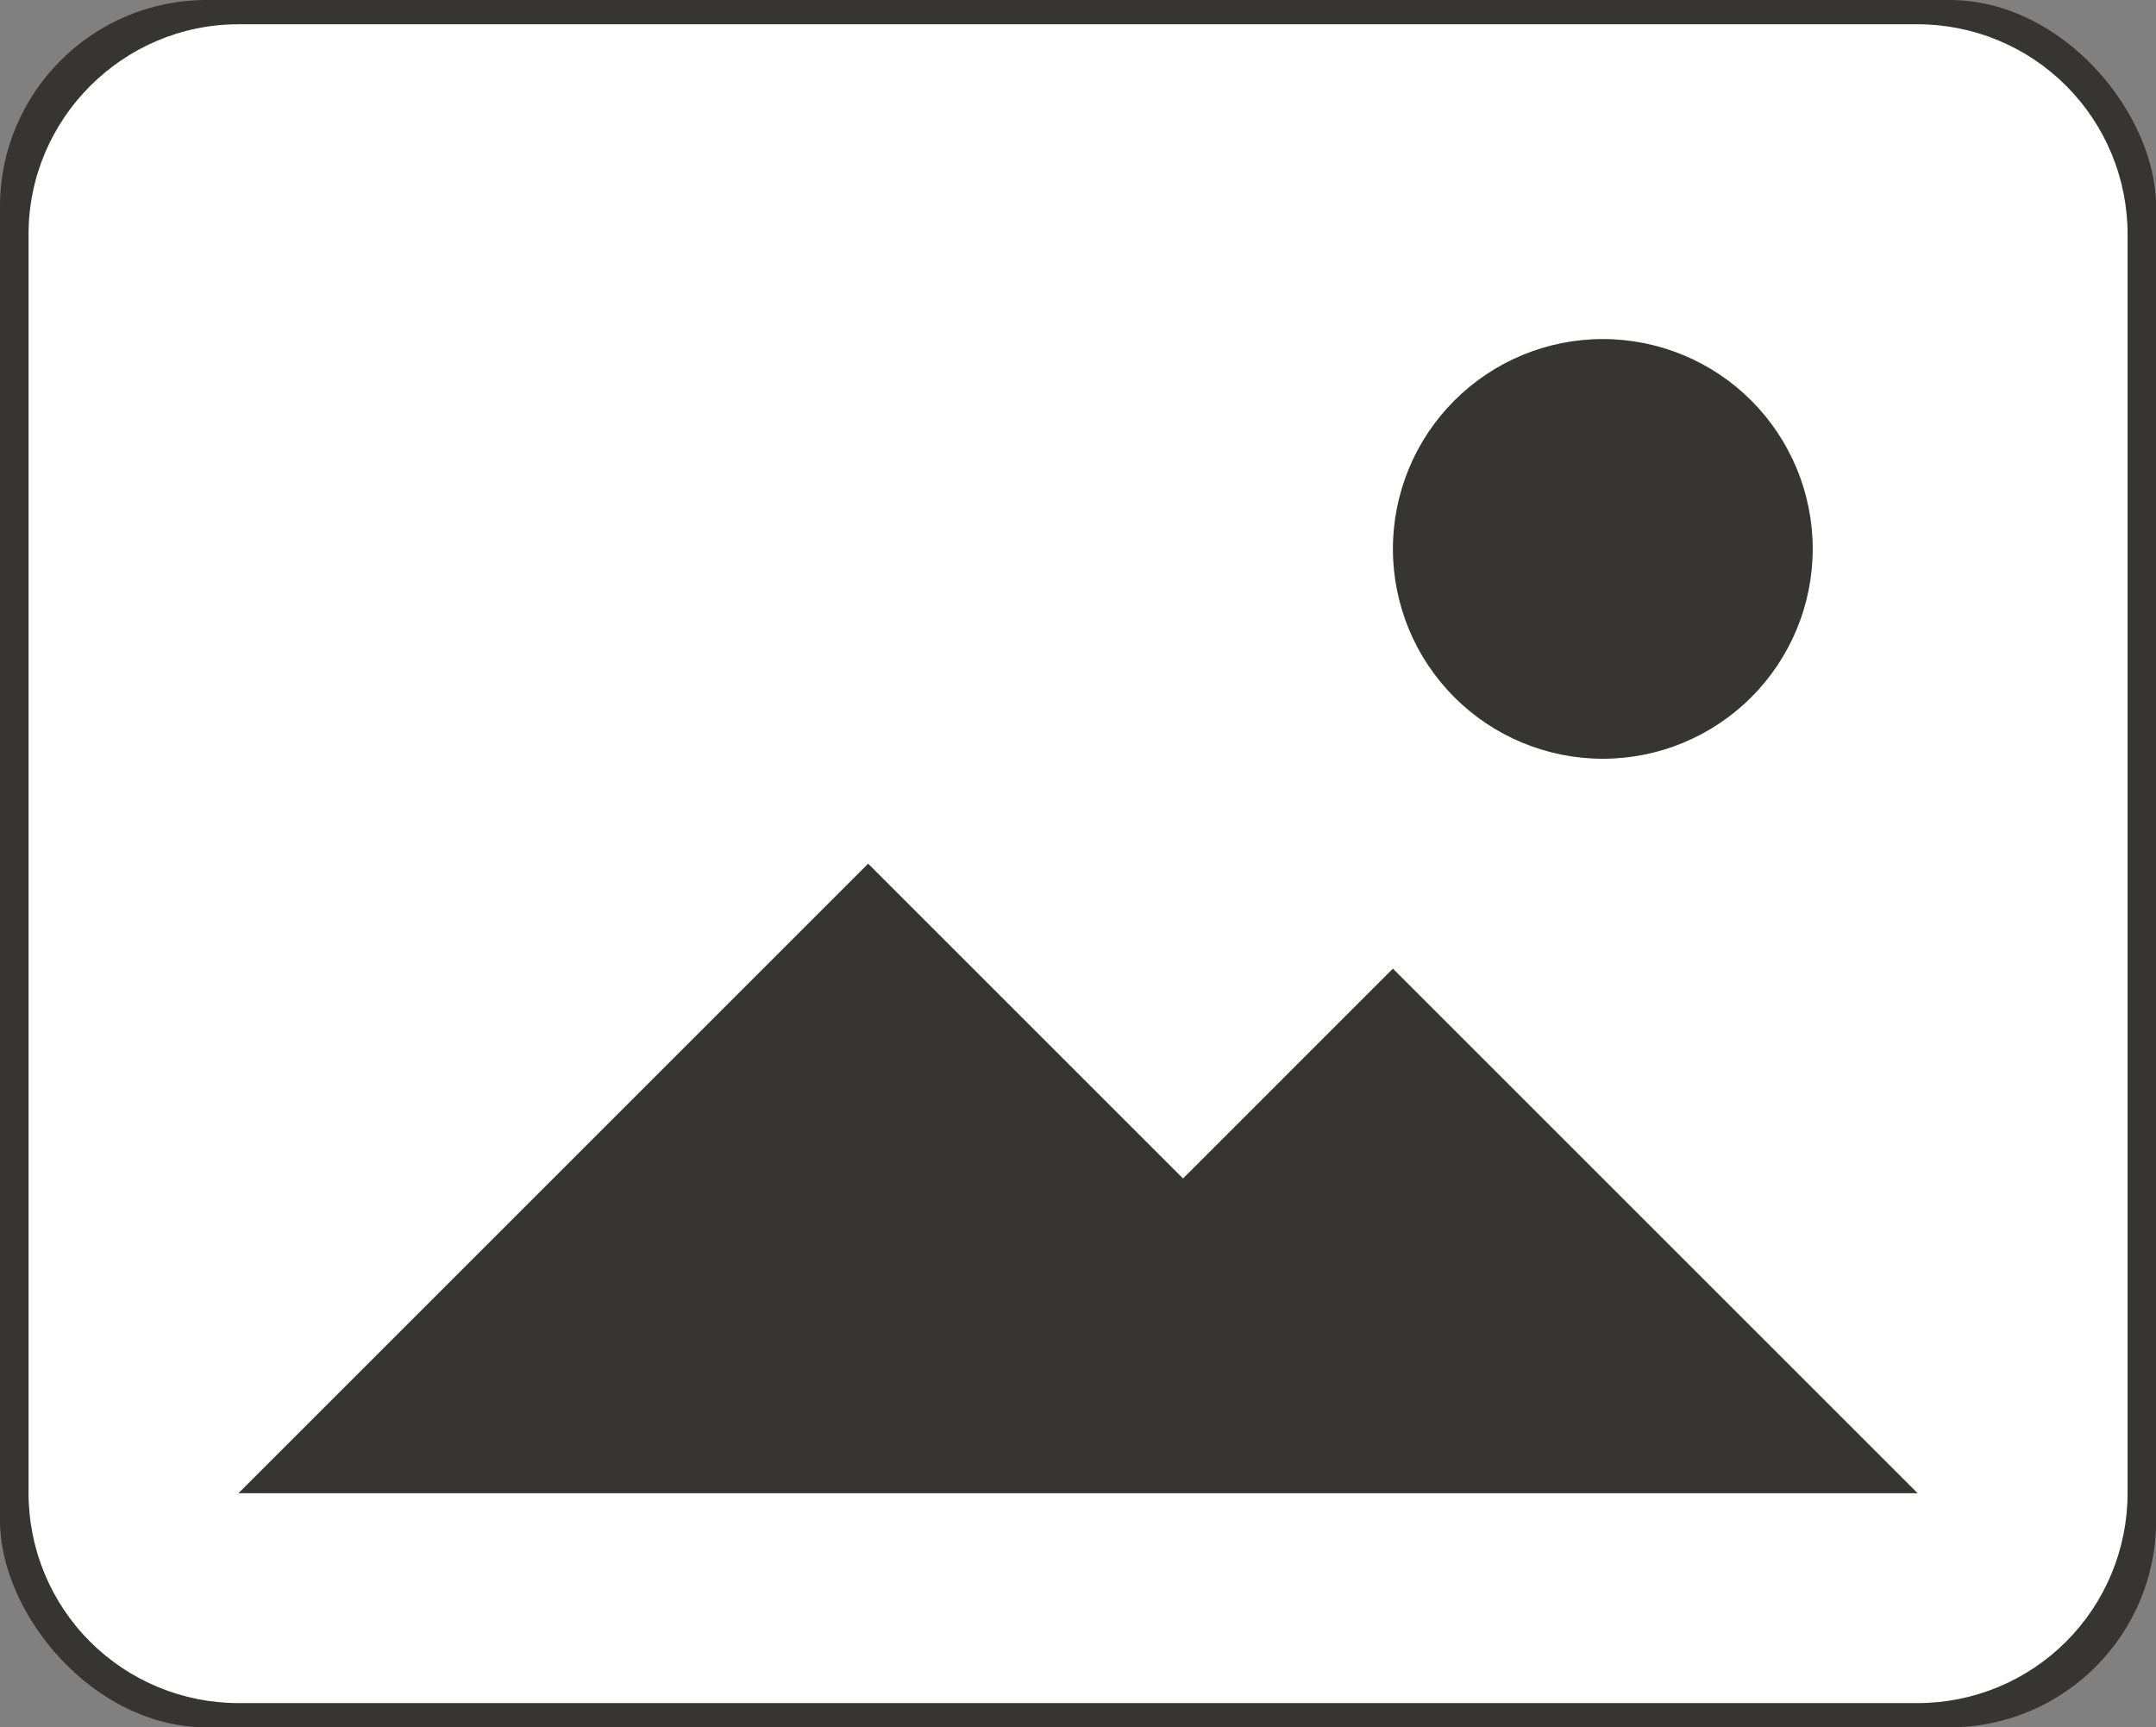 <svg width="146" height="117" viewBox="0 0 146 117" fill="none" xmlns="http://www.w3.org/2000/svg">
<rect x="0" y="0" width="146" height="117" fill="#808080" stroke="none"/>
<rect width="146.008" height="117" rx="14" fill="#373434"/>
<path d="M1.934 15.858C1.934 8.04 8.33 1.644 16.148 1.644H129.861C133.63 1.644 137.246 3.141 139.911 5.807C142.577 8.473 144.075 12.088 144.075 15.858V101.142C144.075 104.912 142.577 108.527 139.911 111.193C137.246 113.859 133.63 115.356 129.861 115.356H16.148C12.378 115.356 8.763 113.859 6.097 111.193C3.432 108.527 1.934 104.912 1.934 101.142V15.858ZM80.111 79.821L58.79 58.5L16.148 101.142H129.861L94.325 65.607L80.111 79.821ZM108.539 51.393C112.309 51.393 115.925 49.895 118.59 47.23C121.256 44.564 122.754 40.949 122.754 37.179C122.754 33.409 121.256 29.794 118.59 27.128C115.925 24.462 112.309 22.965 108.539 22.965C104.77 22.965 101.154 24.462 98.489 27.128C95.823 29.794 94.325 33.409 94.325 37.179C94.325 40.949 95.823 44.564 98.489 47.23C101.154 49.895 104.77 51.393 108.539 51.393Z" fill="white"/>
</svg>
